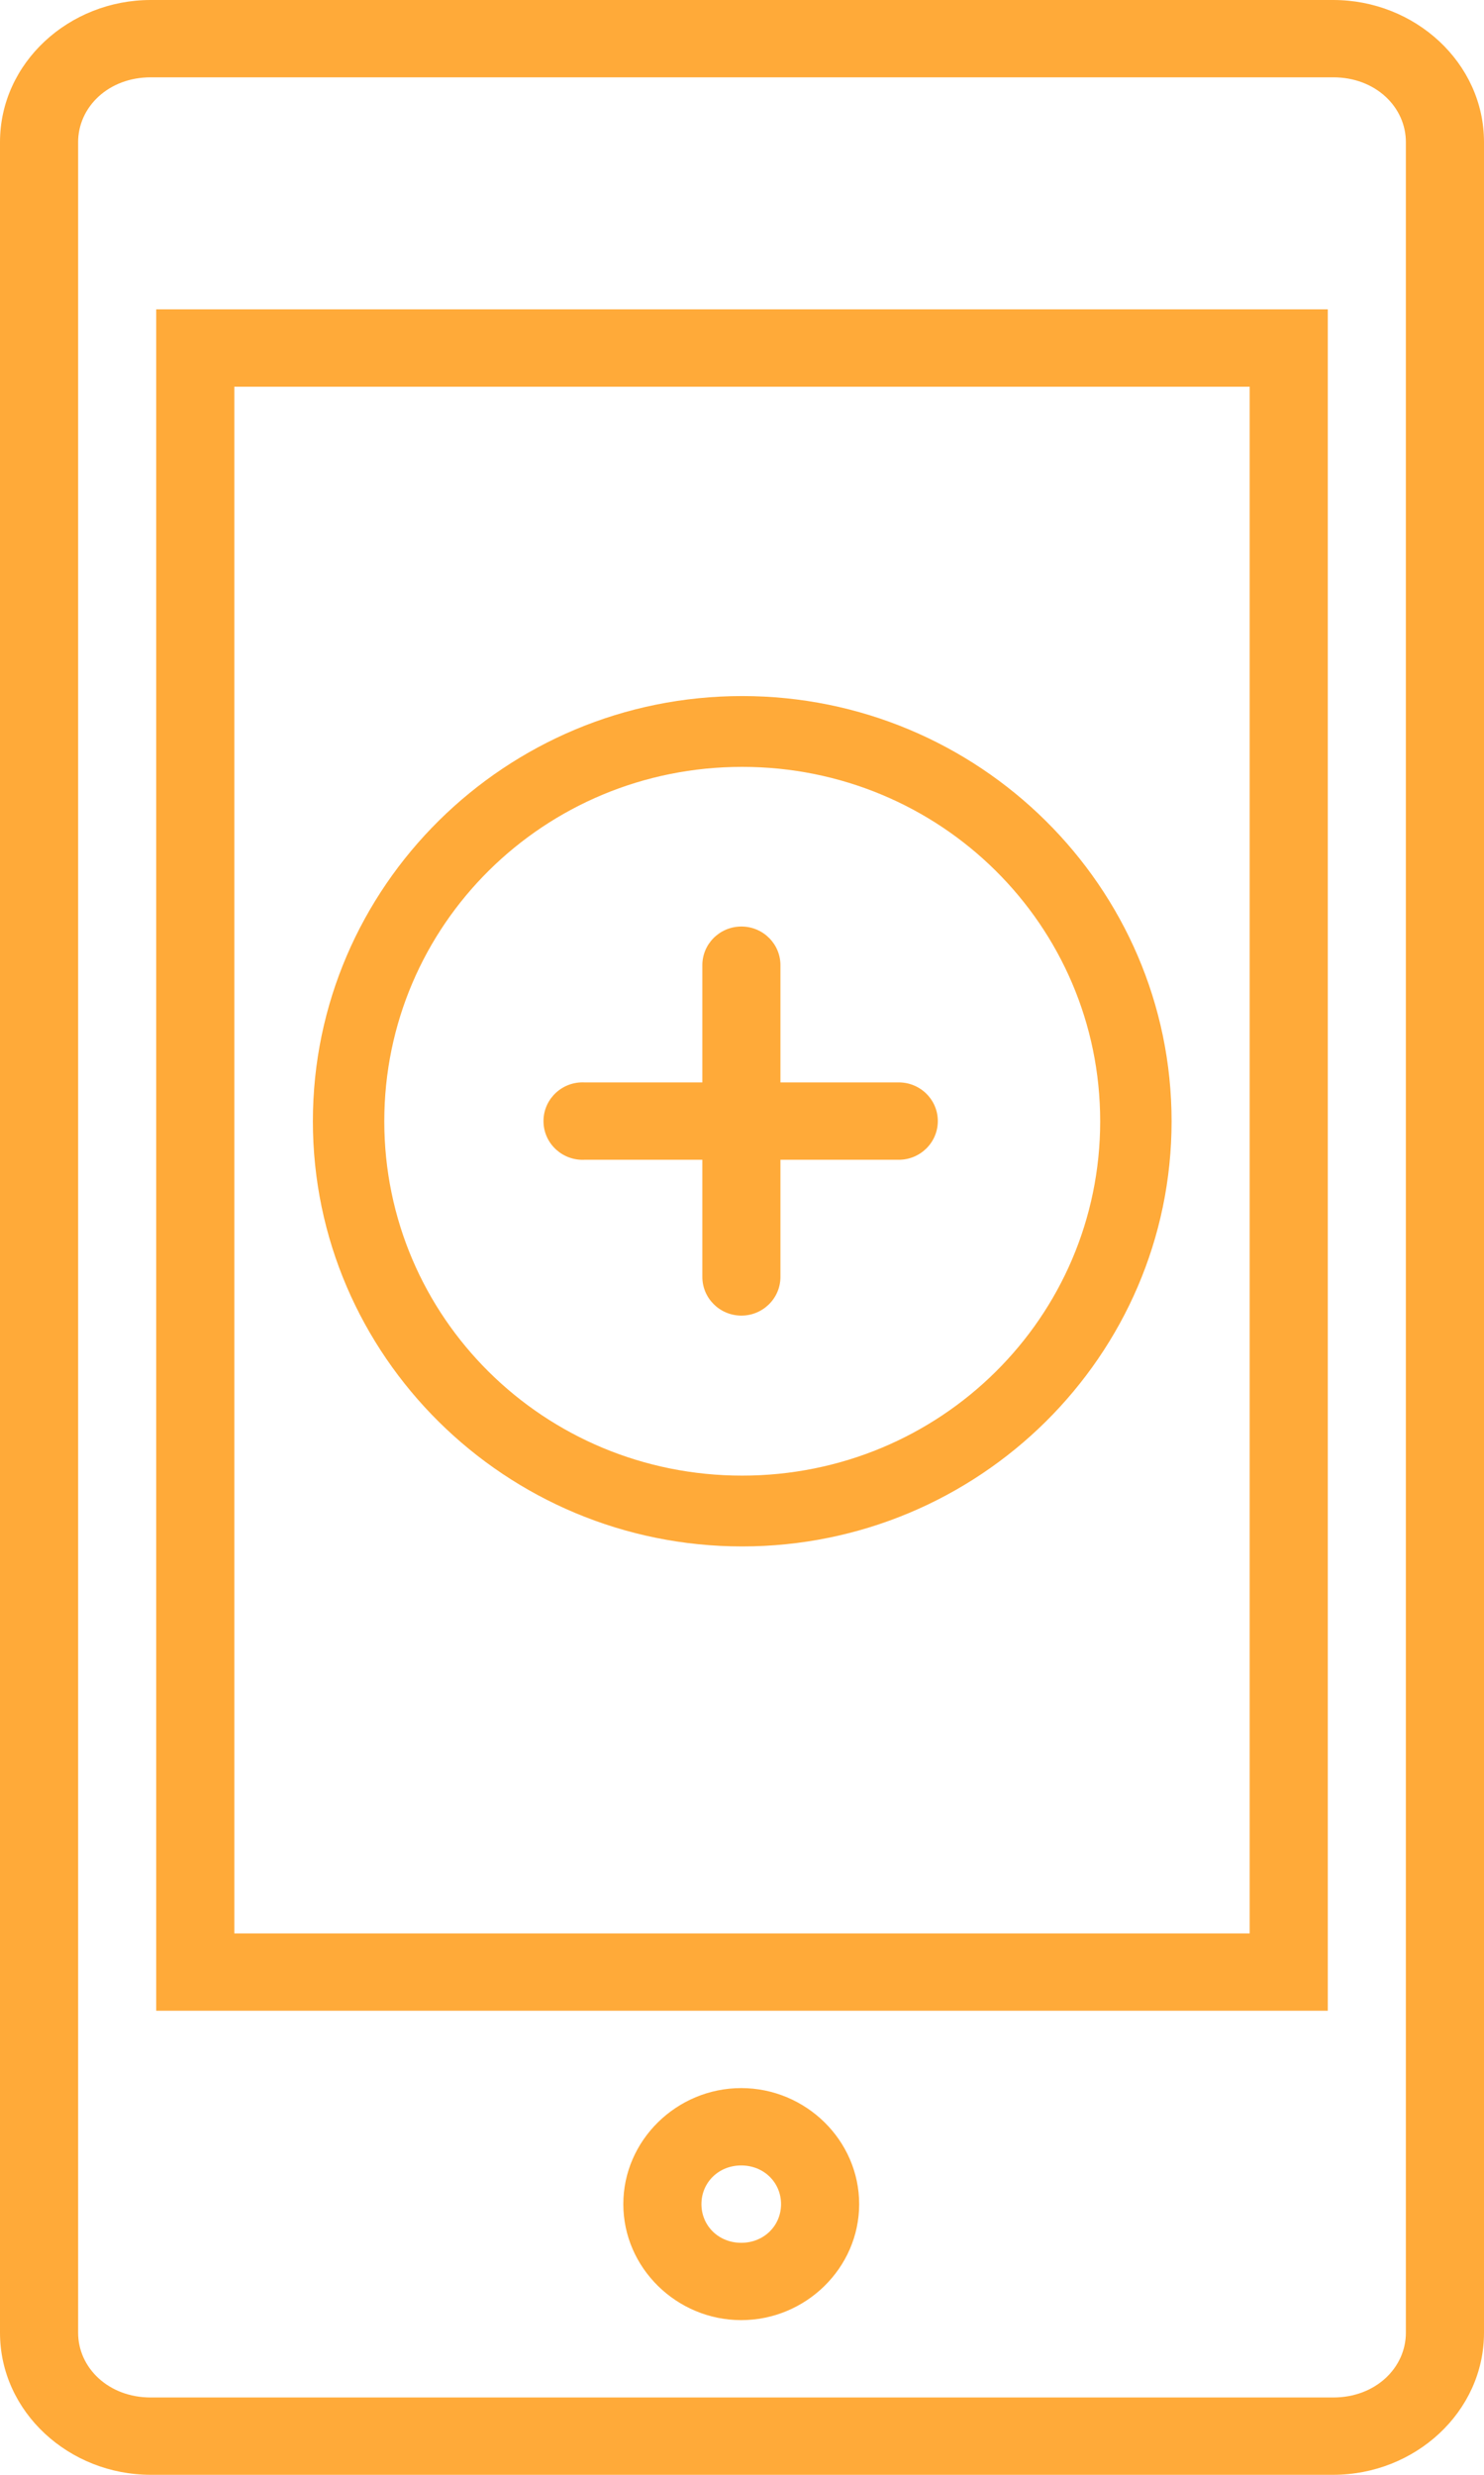 <svg 
 xmlns="http://www.w3.org/2000/svg"
 xmlns:xlink="http://www.w3.org/1999/xlink"
 width="42px" height="70px">
<path fill-rule="evenodd"  fill="rgb(255, 170, 57)"
 d="M4.266,0.000 C1.959,0.000 -0.000,1.771 -0.000,4.021 L-0.000,65.980 C-0.000,68.229 1.959,70.000 4.266,70.000 L37.734,70.000 C40.041,70.000 42.000,68.229 42.000,65.980 L42.000,4.021 C42.000,1.771 40.041,0.000 37.734,0.000 L4.266,0.000 ZM4.266,2.187 L37.734,2.187 C38.931,2.187 39.789,3.027 39.789,4.021 L39.789,65.980 C39.789,66.974 38.931,67.813 37.734,67.813 L4.266,67.813 C3.069,67.813 2.211,66.974 2.211,65.980 L2.211,4.021 C2.211,3.027 3.069,2.187 4.266,2.187 ZM4.421,8.750 L4.421,9.844 L4.421,56.875 L37.579,56.875 L37.579,8.750 L4.421,8.750 ZM6.632,10.938 L35.368,10.938 L35.368,54.687 L6.632,54.687 L6.632,10.938 ZM21.004,19.688 C14.305,19.688 8.855,25.085 8.855,31.715 C8.855,38.344 14.305,43.741 21.004,43.741 C27.704,43.741 33.158,38.344 33.158,31.715 C33.158,25.085 27.704,19.688 21.004,19.688 ZM21.004,21.691 C26.611,21.691 31.137,26.166 31.137,31.715 C31.137,37.262 26.611,41.738 21.004,41.738 C15.398,41.738 10.876,37.262 10.876,31.715 C10.876,26.166 15.398,21.691 21.004,21.691 ZM20.965,26.207 C20.357,26.217 19.870,26.711 19.878,27.314 L19.878,30.616 L16.544,30.616 C16.507,30.614 16.470,30.614 16.432,30.616 C15.822,30.647 15.352,31.161 15.383,31.766 C15.414,32.370 15.934,32.834 16.544,32.804 L19.878,32.804 L19.878,36.102 C19.869,36.706 20.357,37.203 20.967,37.212 C21.577,37.220 22.079,36.738 22.088,36.133 C22.088,36.123 22.088,36.113 22.088,36.102 L22.088,32.804 L25.421,32.804 C26.031,32.813 26.533,32.330 26.542,31.725 C26.551,31.121 26.063,30.625 25.452,30.616 C25.442,30.616 25.431,30.616 25.421,30.616 L22.088,30.616 L22.088,27.314 C22.095,26.710 21.606,26.214 20.996,26.207 C20.986,26.207 20.975,26.207 20.965,26.207 ZM20.978,59.062 C19.154,59.062 17.641,60.538 17.641,62.344 C17.641,64.149 19.154,65.625 20.978,65.625 C22.803,65.625 24.316,64.149 24.316,62.344 C24.316,60.538 22.803,59.062 20.978,59.062 ZM20.978,61.250 C21.620,61.250 22.105,61.733 22.105,62.344 C22.105,62.955 21.620,63.438 20.978,63.438 C20.337,63.438 19.852,62.955 19.852,62.344 C19.852,61.733 20.337,61.250 20.978,61.250 Z"/>
</svg>